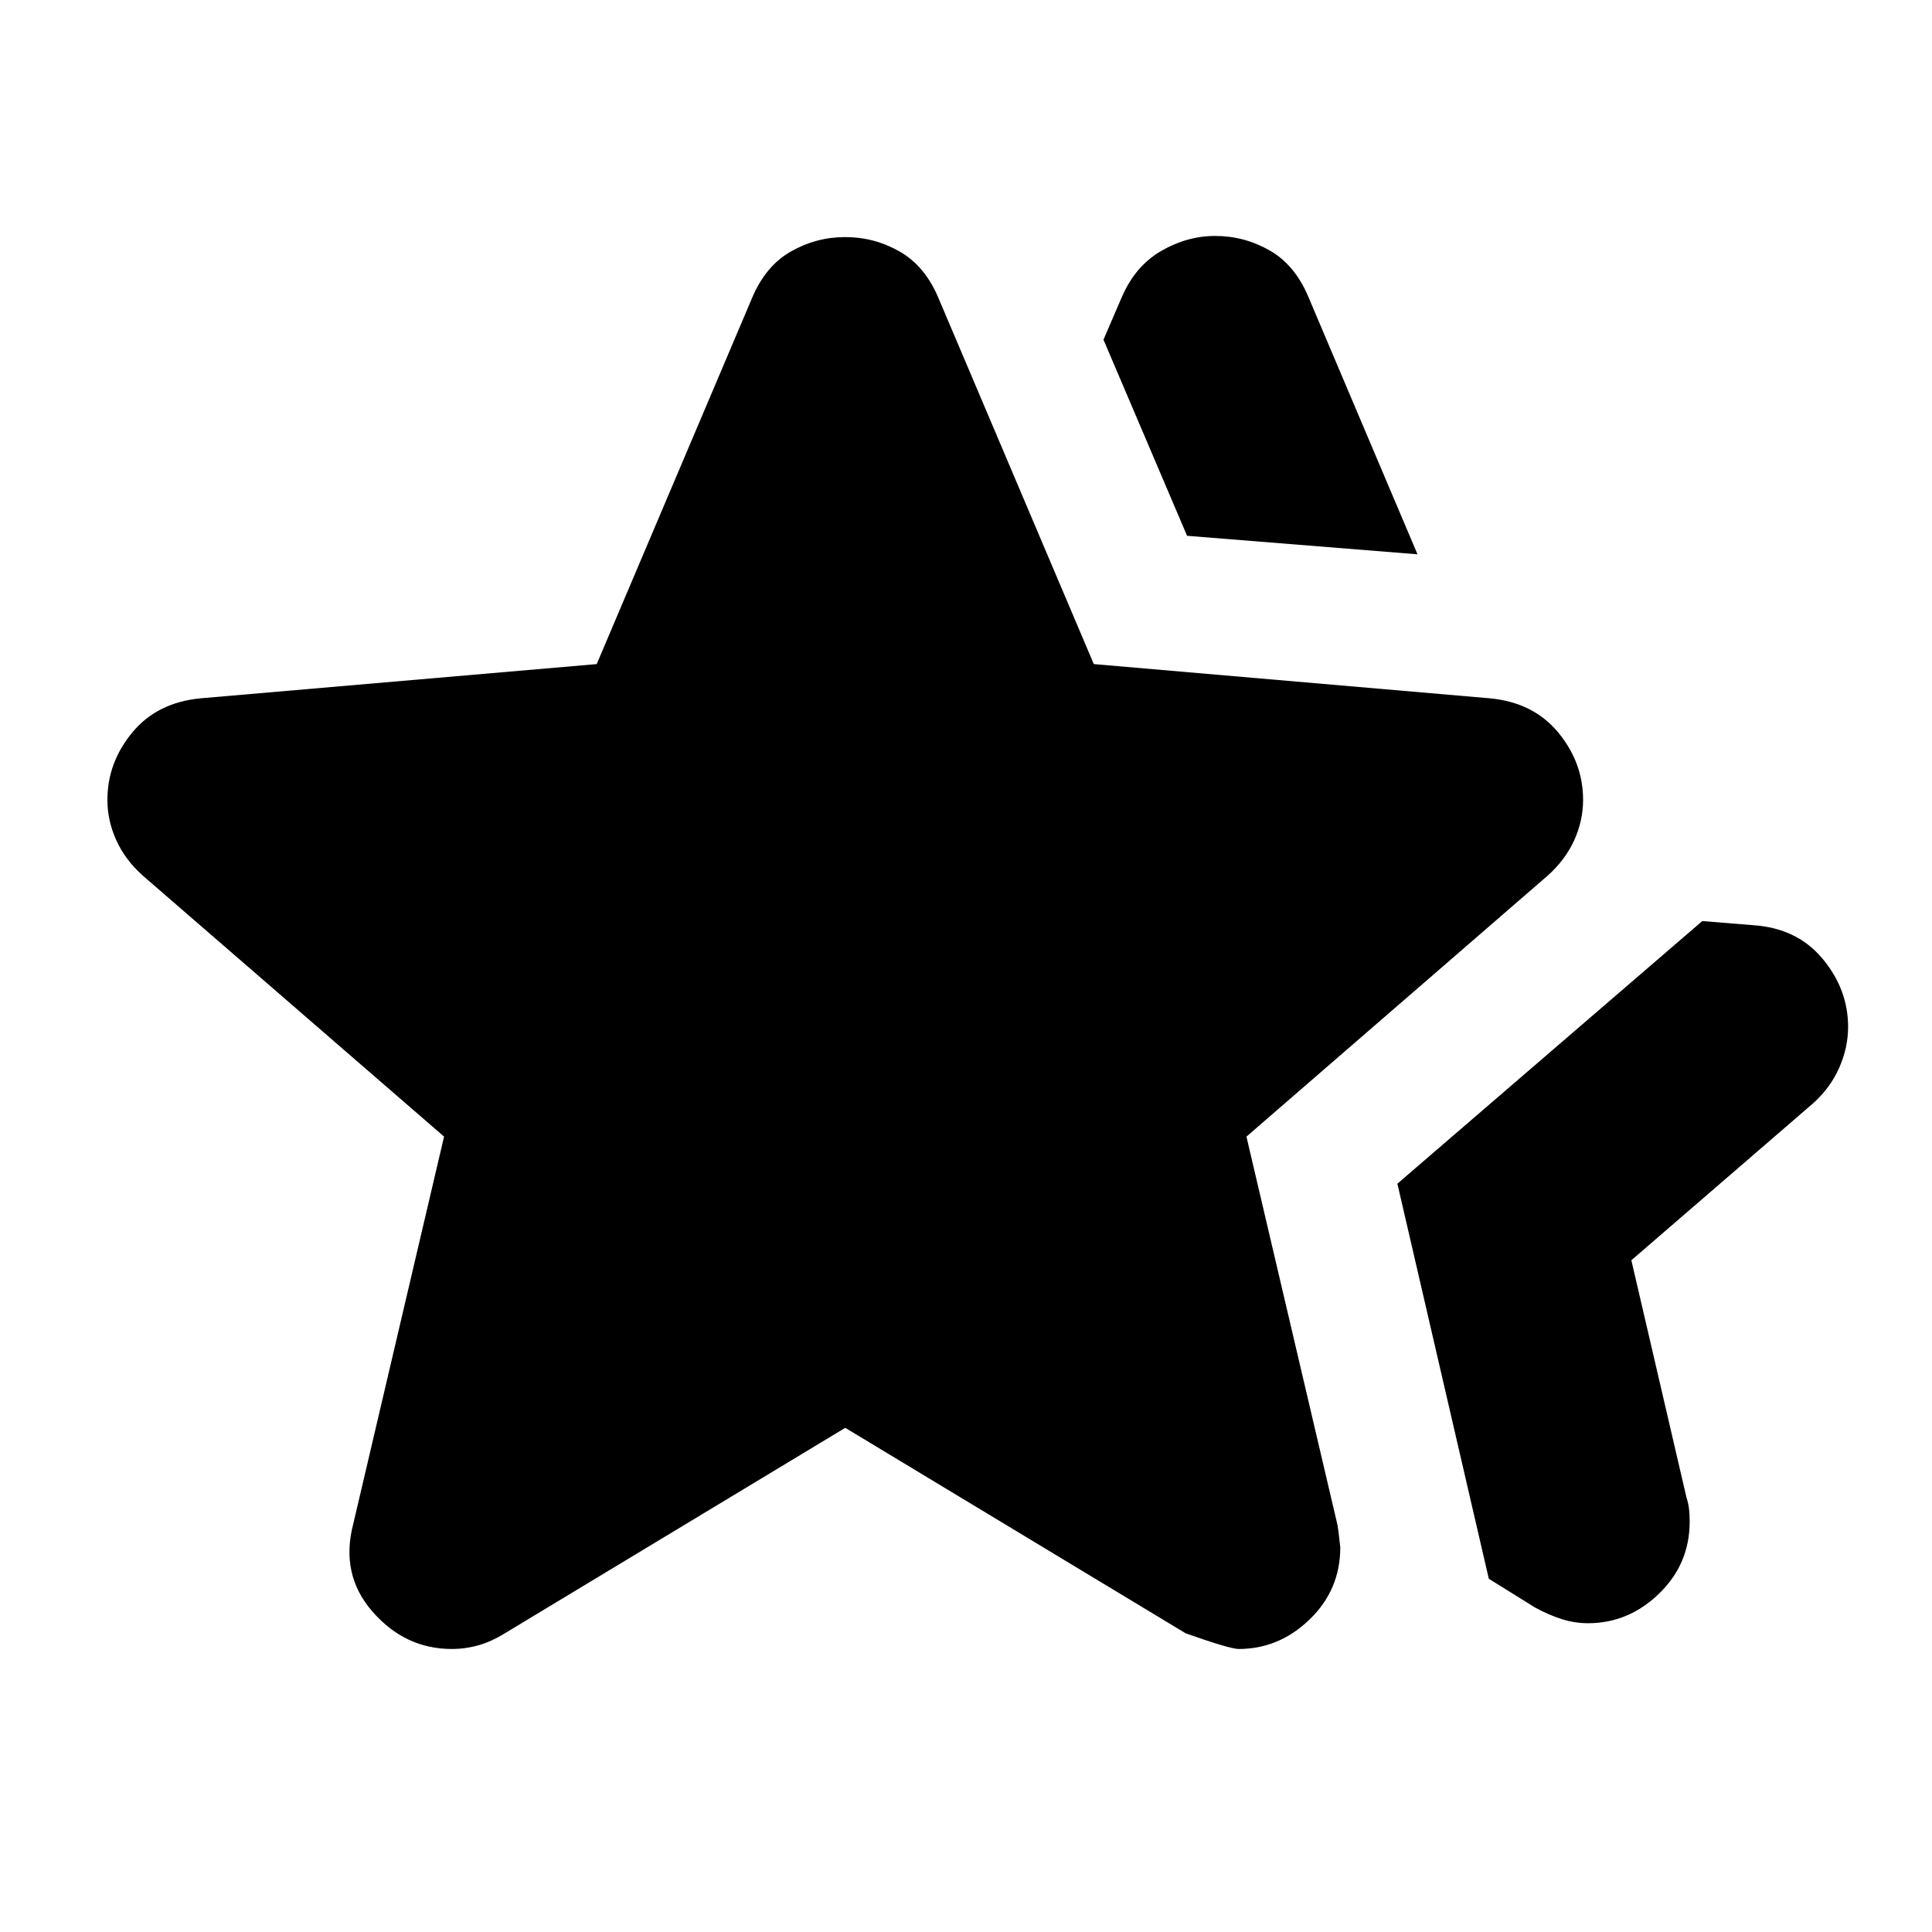 <svg xmlns="http://www.w3.org/2000/svg" height="24" viewBox="0 -960 960 960" width="24"><path d="m694.35-371.83 151.5-130.5 25.52 2.07q21.65 1.5 34.3 16.71 12.64 15.2 12.64 33.79 0 10.33-4.42 20.34-4.41 10.01-13.11 17.77l-90.17 77.87 27.41 117.95q1 3.13 1.29 5.95.28 2.81.28 5.95 0 21.08-15.21 35.79-15.2 14.71-35.29 14.71-6.7 0-13.14-2.07-6.45-2.06-13.14-5.7l-23.03-14.32-45.43-196.31Zm-104.5-321.93-41.54-97.46 9.13-21.19q6.69-15.46 19.58-22.91 12.89-7.44 26.79-7.44 14.45 0 27.06 7.19 12.61 7.2 19.31 23.22l54.17 127.78-114.5-9.19ZM175.59-203.02l45.06-192.2L70.96-524.91q-8.7-7.76-13.15-17.52-4.44-9.77-4.44-20.09 0-18.59 12.39-33.55 12.39-14.95 34.04-16.95l196.7-17 77.13-181.76q6.7-16.03 19.3-23.22 12.61-7.2 27.07-7.2t27.07 7.2q12.6 7.19 19.3 23.22l77.13 181.76 196.7 17q21.65 2 34.04 16.95 12.39 14.96 12.39 33.55 0 10.32-4.44 20.09-4.45 9.76-13.15 17.52L619.35-395.22l45.06 192.2q.44 1.3 1.57 11.89 0 21.09-15.21 35.79-15.2 14.71-35.29 14.71-4.26 0-26.28-7.76L420-250.52 250.8-148.39q-6.69 4.13-13.14 5.95-6.44 1.81-13.14 1.81-23.22 0-39.42-18.55-16.21-18.56-9.51-43.84Z"/></svg>